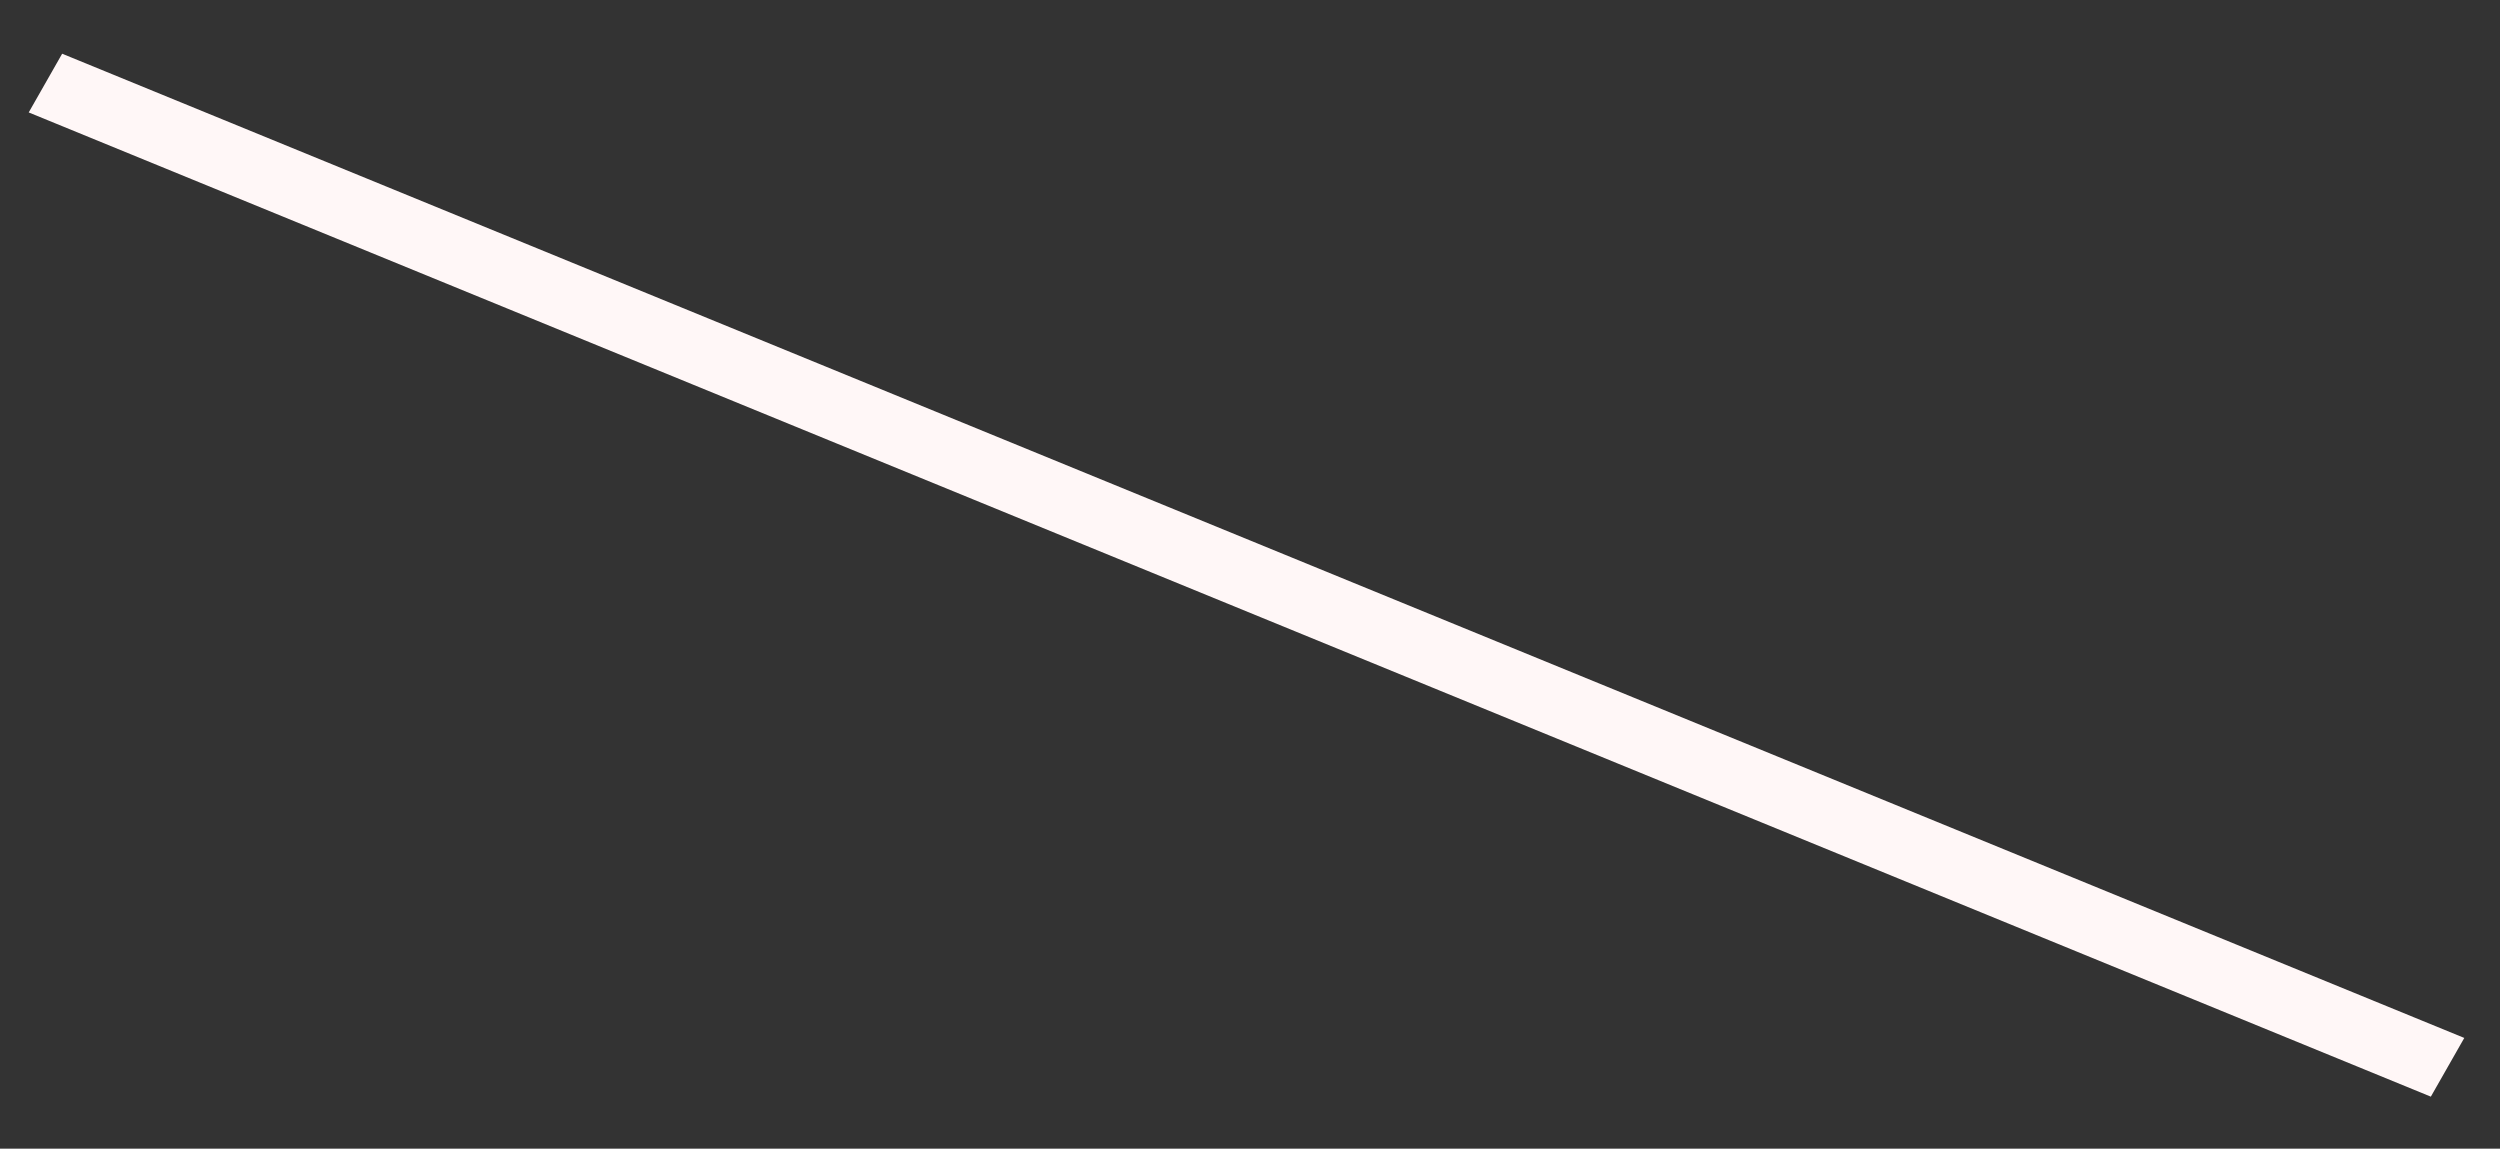 <?xml version="1.0" encoding="UTF-8" standalone="no"?><svg width='37' height='17' viewBox='0 0 37 17' fill='none' xmlns='http://www.w3.org/2000/svg'>
<rect x="0" y="0" width="37" height="17" fill="#333333" stroke="none"/>
<line y1='-0.5' x2='38.434' y2='-0.5' transform='matrix(0.925 0.379 -0.495 0.869 0.425 1.664)' stroke='#FFF7F7'/>
</svg>
